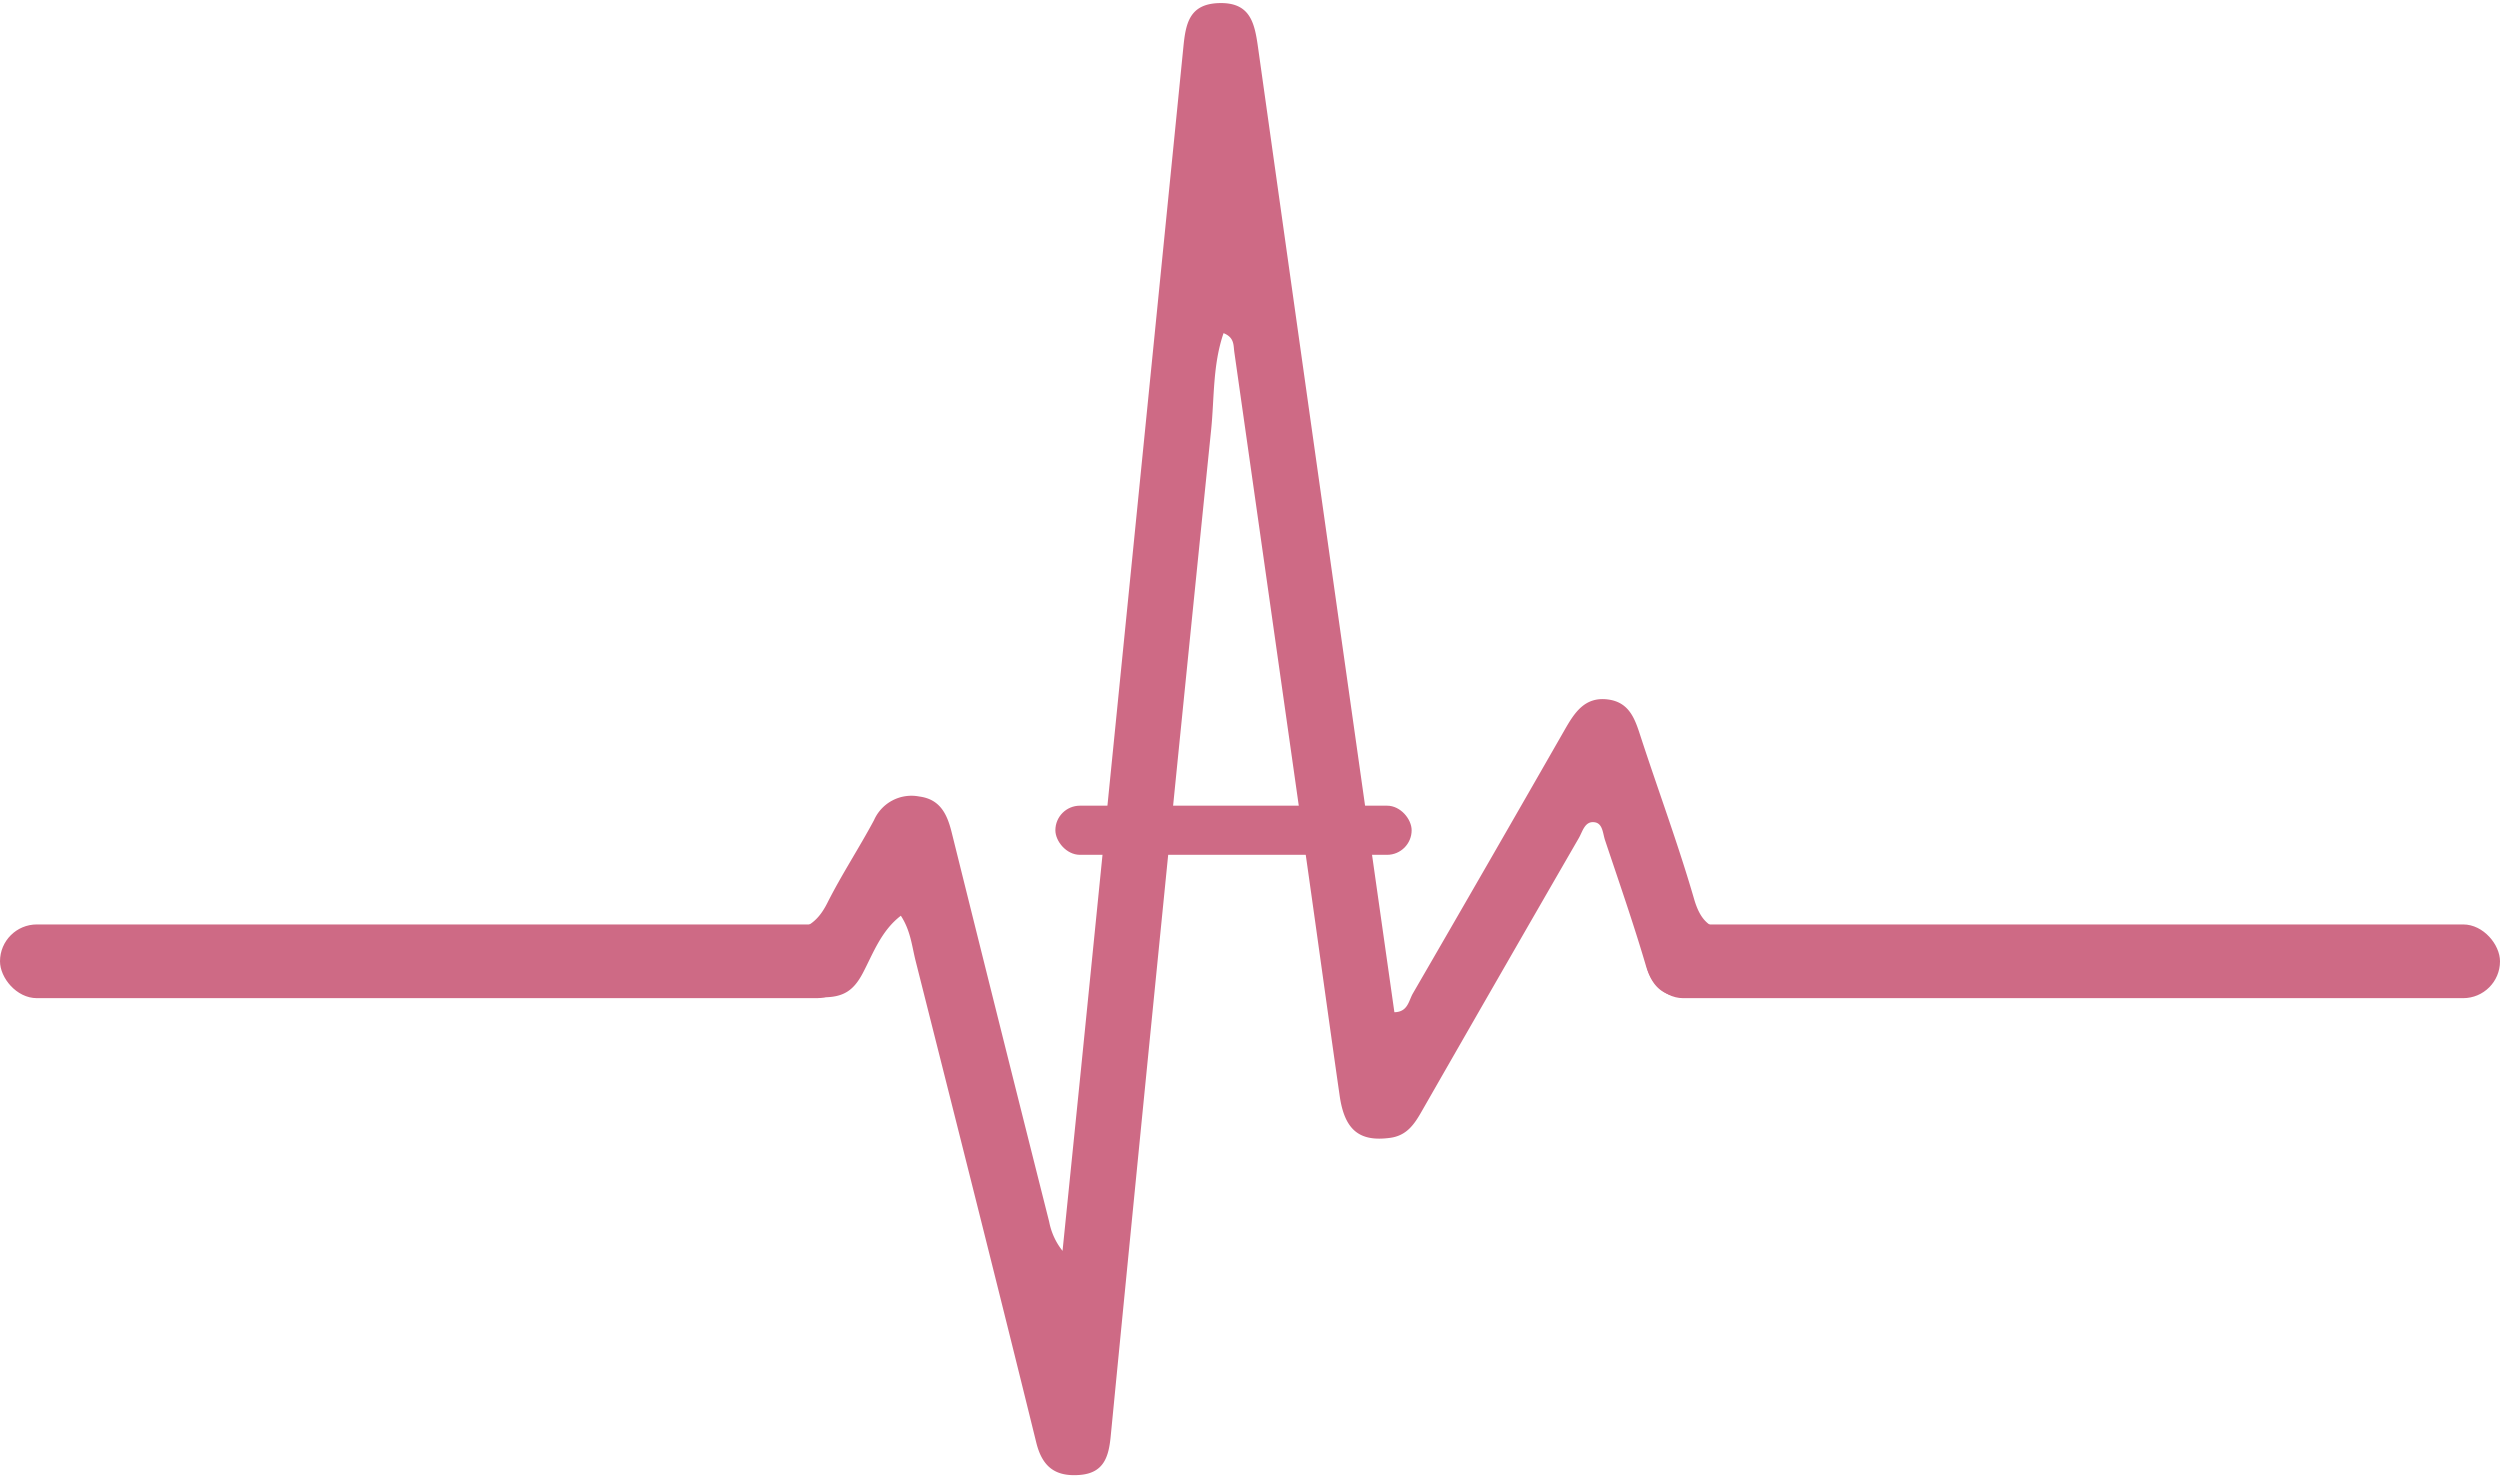 <svg xmlns="http://www.w3.org/2000/svg" width="407" height="240.653" viewBox="0 0 407 240.653">
  <g id="Group_2" data-name="Group 2" transform="translate(-702.5 -565.256)">
    <g id="Group_1" data-name="Group 1" transform="translate(-1191.5 -3060.245)">
      <path id="Path_1" data-name="Path 1" d="M361.833,161.758c-121.286.01,7.429,0-113.857.121-4.14,0-5.952-1.519-7.052-5.257-2.014-6.842-4.367-13.586-6.629-20.354-.355-1.063-.362-2.67-1.632-2.892-1.648-.288-2,1.471-2.627,2.552q-12.852,22.26-25.623,44.568c-1.2,2.106-2.435,3.889-5.106,4.249-4.966.671-7.4-1.232-8.208-6.843-1.752-12.187-3.419-24.387-5.147-36.578q-5.992-42.257-12.006-84.511c-.157-1.1.037-2.368-1.752-3.074-1.774,5.177-1.492,10.54-2.018,15.705Q161.819,151.4,153.815,233.4c-.323,3.267-1.113,5.914-5.027,6.22s-6.091-1.239-7.082-5.266c-6.444-26.171-13.053-52.3-19.647-78.435-.6-2.388-.816-4.926-2.4-7.338-3.208,2.459-4.5,6.118-6.194,9.342-1.507,2.863-3.176,3.954-6.5,3.941-35.652-.144-71.3-.1-106.956-.107V150.763c15.98.087,31.96.209,47.94.249,17.321.043,34.643-.13,51.961.116,3.938.056,6.084-1.255,7.784-4.63,2.314-4.6,5.161-8.925,7.592-13.468a6.661,6.661,0,0,1,7.369-3.858c3.386.44,4.534,2.851,5.27,5.81q7.886,31.724,15.879,63.418a10.913,10.913,0,0,0,2.177,4.743q1.506-14.822,3.011-29.642,8.354-83.19,16.666-166.382c.376-3.782.971-6.961,5.773-7.113,5.08-.161,5.808,3.174,6.362,7.11Q188.838,85.7,200.006,164.29c2.2-.033,2.326-1.873,3.005-3.046q12.381-21.369,24.646-42.8c1.633-2.854,3.3-5.589,7.171-5.063,3.648.5,4.441,3.507,5.394,6.418,2.844,8.688,6.03,17.273,8.572,26.045,1.191,4.112,3.117,5.309,7.322,5.293,44.634-.16,27.8-.11,99.746-.123,1.991,0-28.8.123,5.971.123" transform="translate(1921 3626)" fill="#ce6a85" stroke="rgba(0,0,0,0)" stroke-width="1"/>
      <rect id="Rectangle_10" data-name="Rectangle 10" width="139" height="12" rx="6" transform="translate(2162 3776)" fill="#ce6a85"/>
      <rect id="Rectangle_11" data-name="Rectangle 11" width="139" height="12" rx="6" transform="translate(1894 3776)" fill="#ce6a85"/>
    </g>
    <rect id="Rectangle_12" data-name="Rectangle 12" width="58" height="8" rx="4" transform="translate(874.315 696.421)" fill="#ce6a85"/>
  </g>
</svg>
